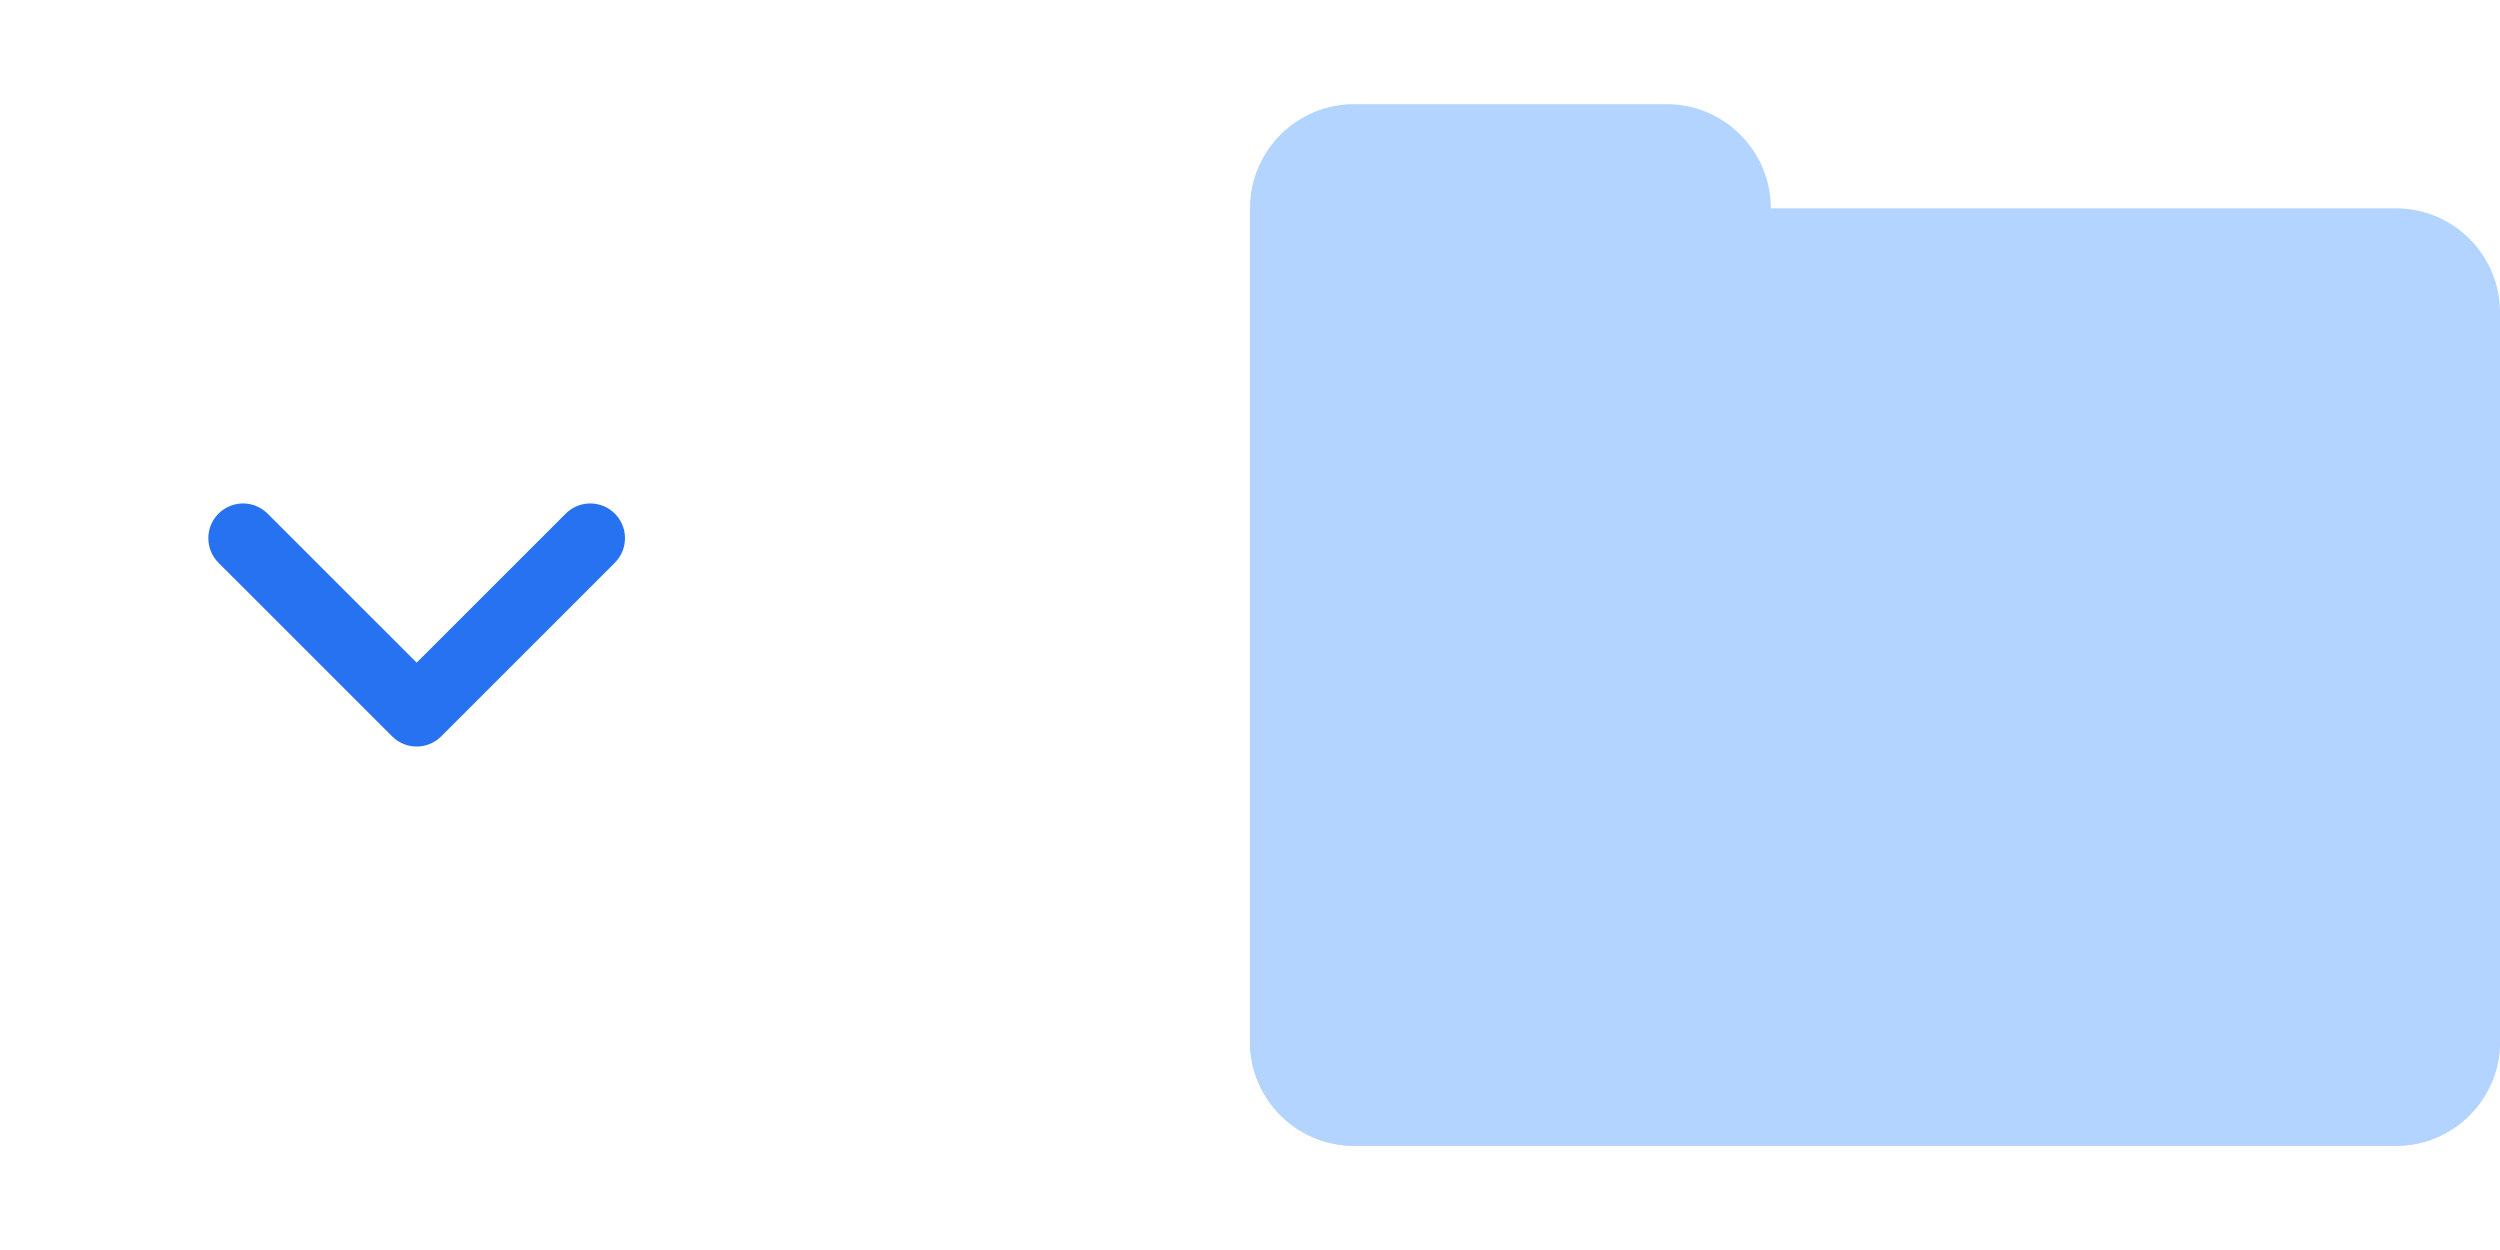 <svg width="48" height="24" viewBox="0 0 48 24" fill="none" xmlns="http://www.w3.org/2000/svg">
<path fill-rule="evenodd" clip-rule="evenodd" d="M26 2C24.895 2 24 2.895 24 4V6V16V20C24 21.105 24.895 22 26 22H46C47.105 22 48 21.105 48 20V6C48 4.895 47.105 4 46 4H34C34 2.895 33.105 2 32 2H26Z" fill="#B3D4FF"/>
<path d="M24 6H48V20C48 21.105 47.105 22 46 22H26C24.895 22 24 21.105 24 20V6Z" fill="#B3D4FF" style="mix-blend-mode:multiply"/>
<path fill-rule="evenodd" clip-rule="evenodd" d="M4.195 9.862C4.436 9.621 4.814 9.603 5.075 9.806L5.138 9.862L8 12.723L10.862 9.862C11.102 9.621 11.48 9.603 11.742 9.806L11.805 9.862C12.045 10.102 12.063 10.48 11.86 10.742L11.805 10.805L8.471 14.138C8.231 14.378 7.853 14.397 7.591 14.193L7.529 14.138L4.195 10.805C3.935 10.544 3.935 10.122 4.195 9.862Z" fill="#2772F0"/>
</svg>
